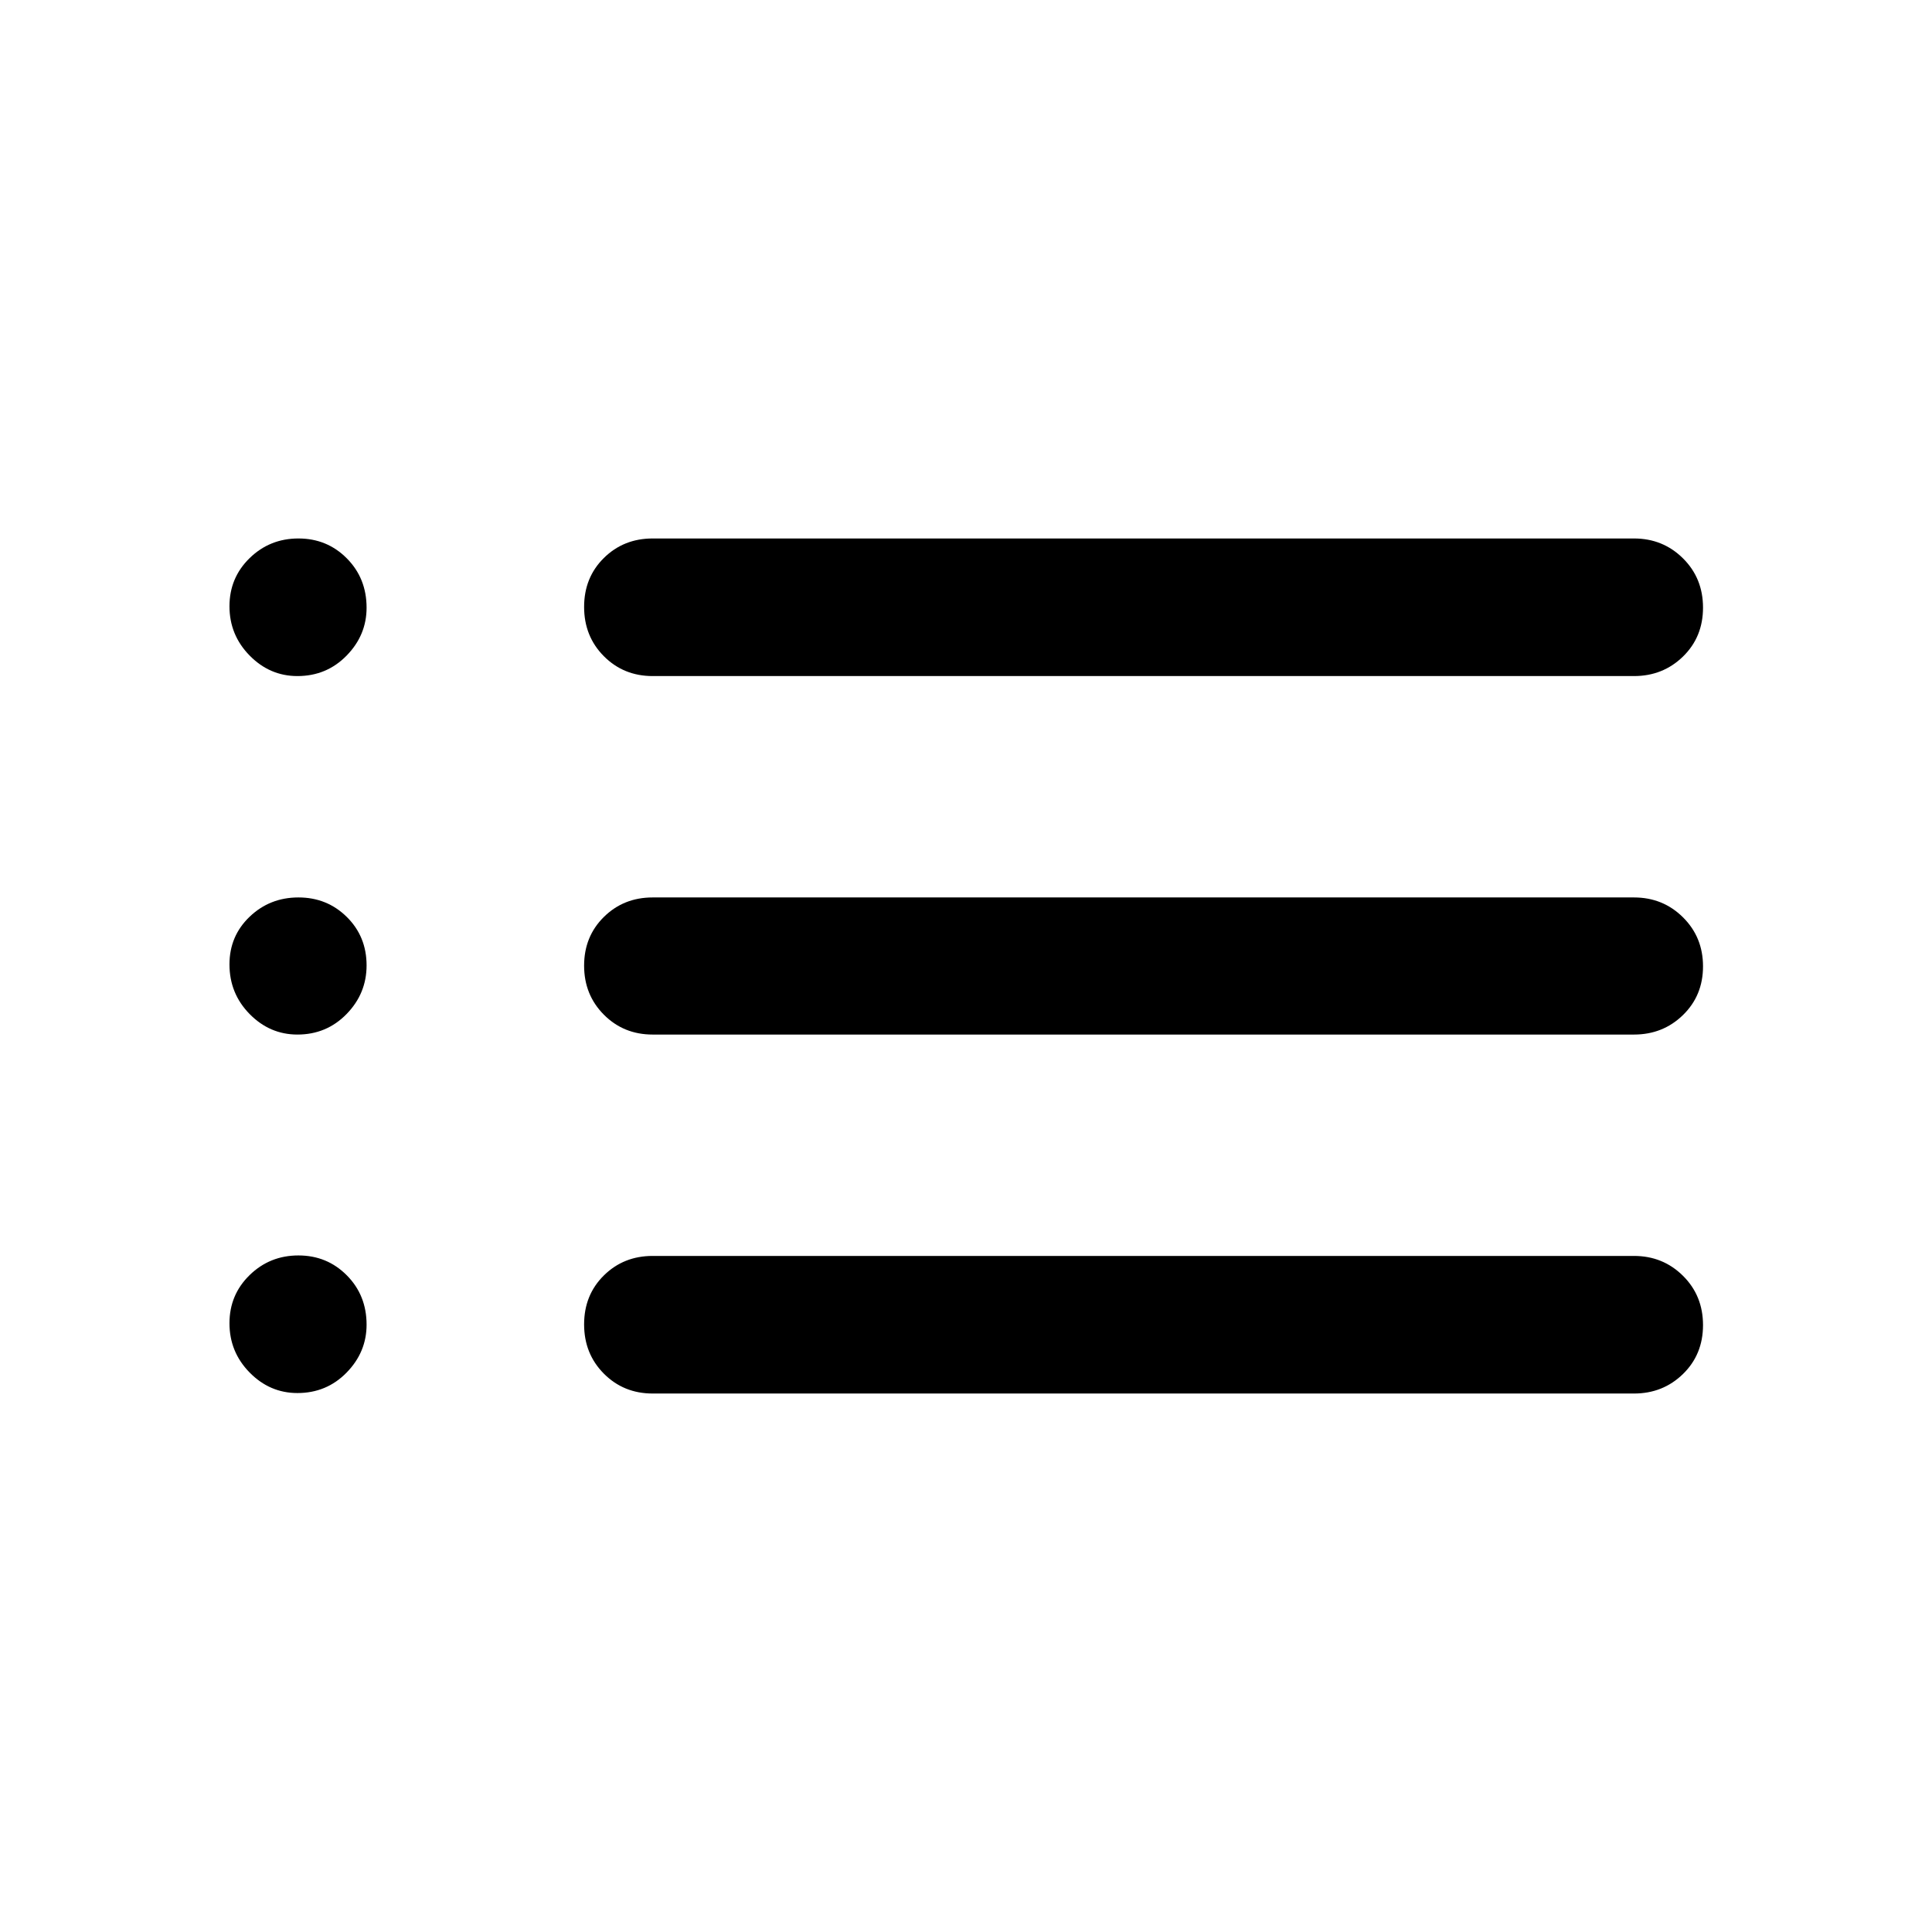 <svg xmlns="http://www.w3.org/2000/svg" width="48" height="48" viewBox="0 -960 960 960"><path d="M324.304-624.065q-14.424 0-24.244-9.871-9.821-9.872-9.821-24.49 0-14.618 9.821-24.313 9.82-9.696 24.244-9.696h487.609q14.394 0 24.349 9.871 9.956 9.871 9.956 24.489t-9.956 24.314q-9.955 9.696-24.349 9.696H324.304Zm0 178.13q-14.424 0-24.244-9.871-9.821-9.871-9.821-24.369 0-14.499 9.821-24.195 9.82-9.695 24.244-9.695h487.609q14.394 0 24.349 9.871 9.956 9.871 9.956 24.369 0 14.499-9.956 24.195-9.955 9.695-24.349 9.695H324.304Zm0 178.37q-14.424 0-24.244-9.871-9.821-9.871-9.821-24.489t9.821-24.314q9.82-9.696 24.244-9.696h487.609q14.394 0 24.349 9.871 9.956 9.872 9.956 24.49 0 14.618-9.956 24.313-9.955 9.696-24.349 9.696H324.304Zm-176.515-356.5q-13.733 0-23.75-10.2-10.017-10.201-10.017-24.475 0-14.172 10.017-23.934 10.017-9.761 24.25-9.761t24.048 9.889q9.815 9.889 9.815 24.508 0 13.665-9.94 23.819t-24.423 10.154Zm0 178.13q-13.733 0-23.75-10.195-10.017-10.196-10.017-24.668 0-14.101 10.017-23.684t24.25-9.583q14.233 0 24.048 9.708 9.815 9.708 9.815 24.059 0 13.972-9.94 24.168-9.94 10.195-24.423 10.195Zm0 178.131q-13.733 0-23.75-10.2t-10.017-24.474q0-14.173 10.017-23.934 10.017-9.762 24.25-9.762t24.048 9.889q9.815 9.889 9.815 24.508 0 13.665-9.94 23.819t-24.423 10.154Z"/></svg>